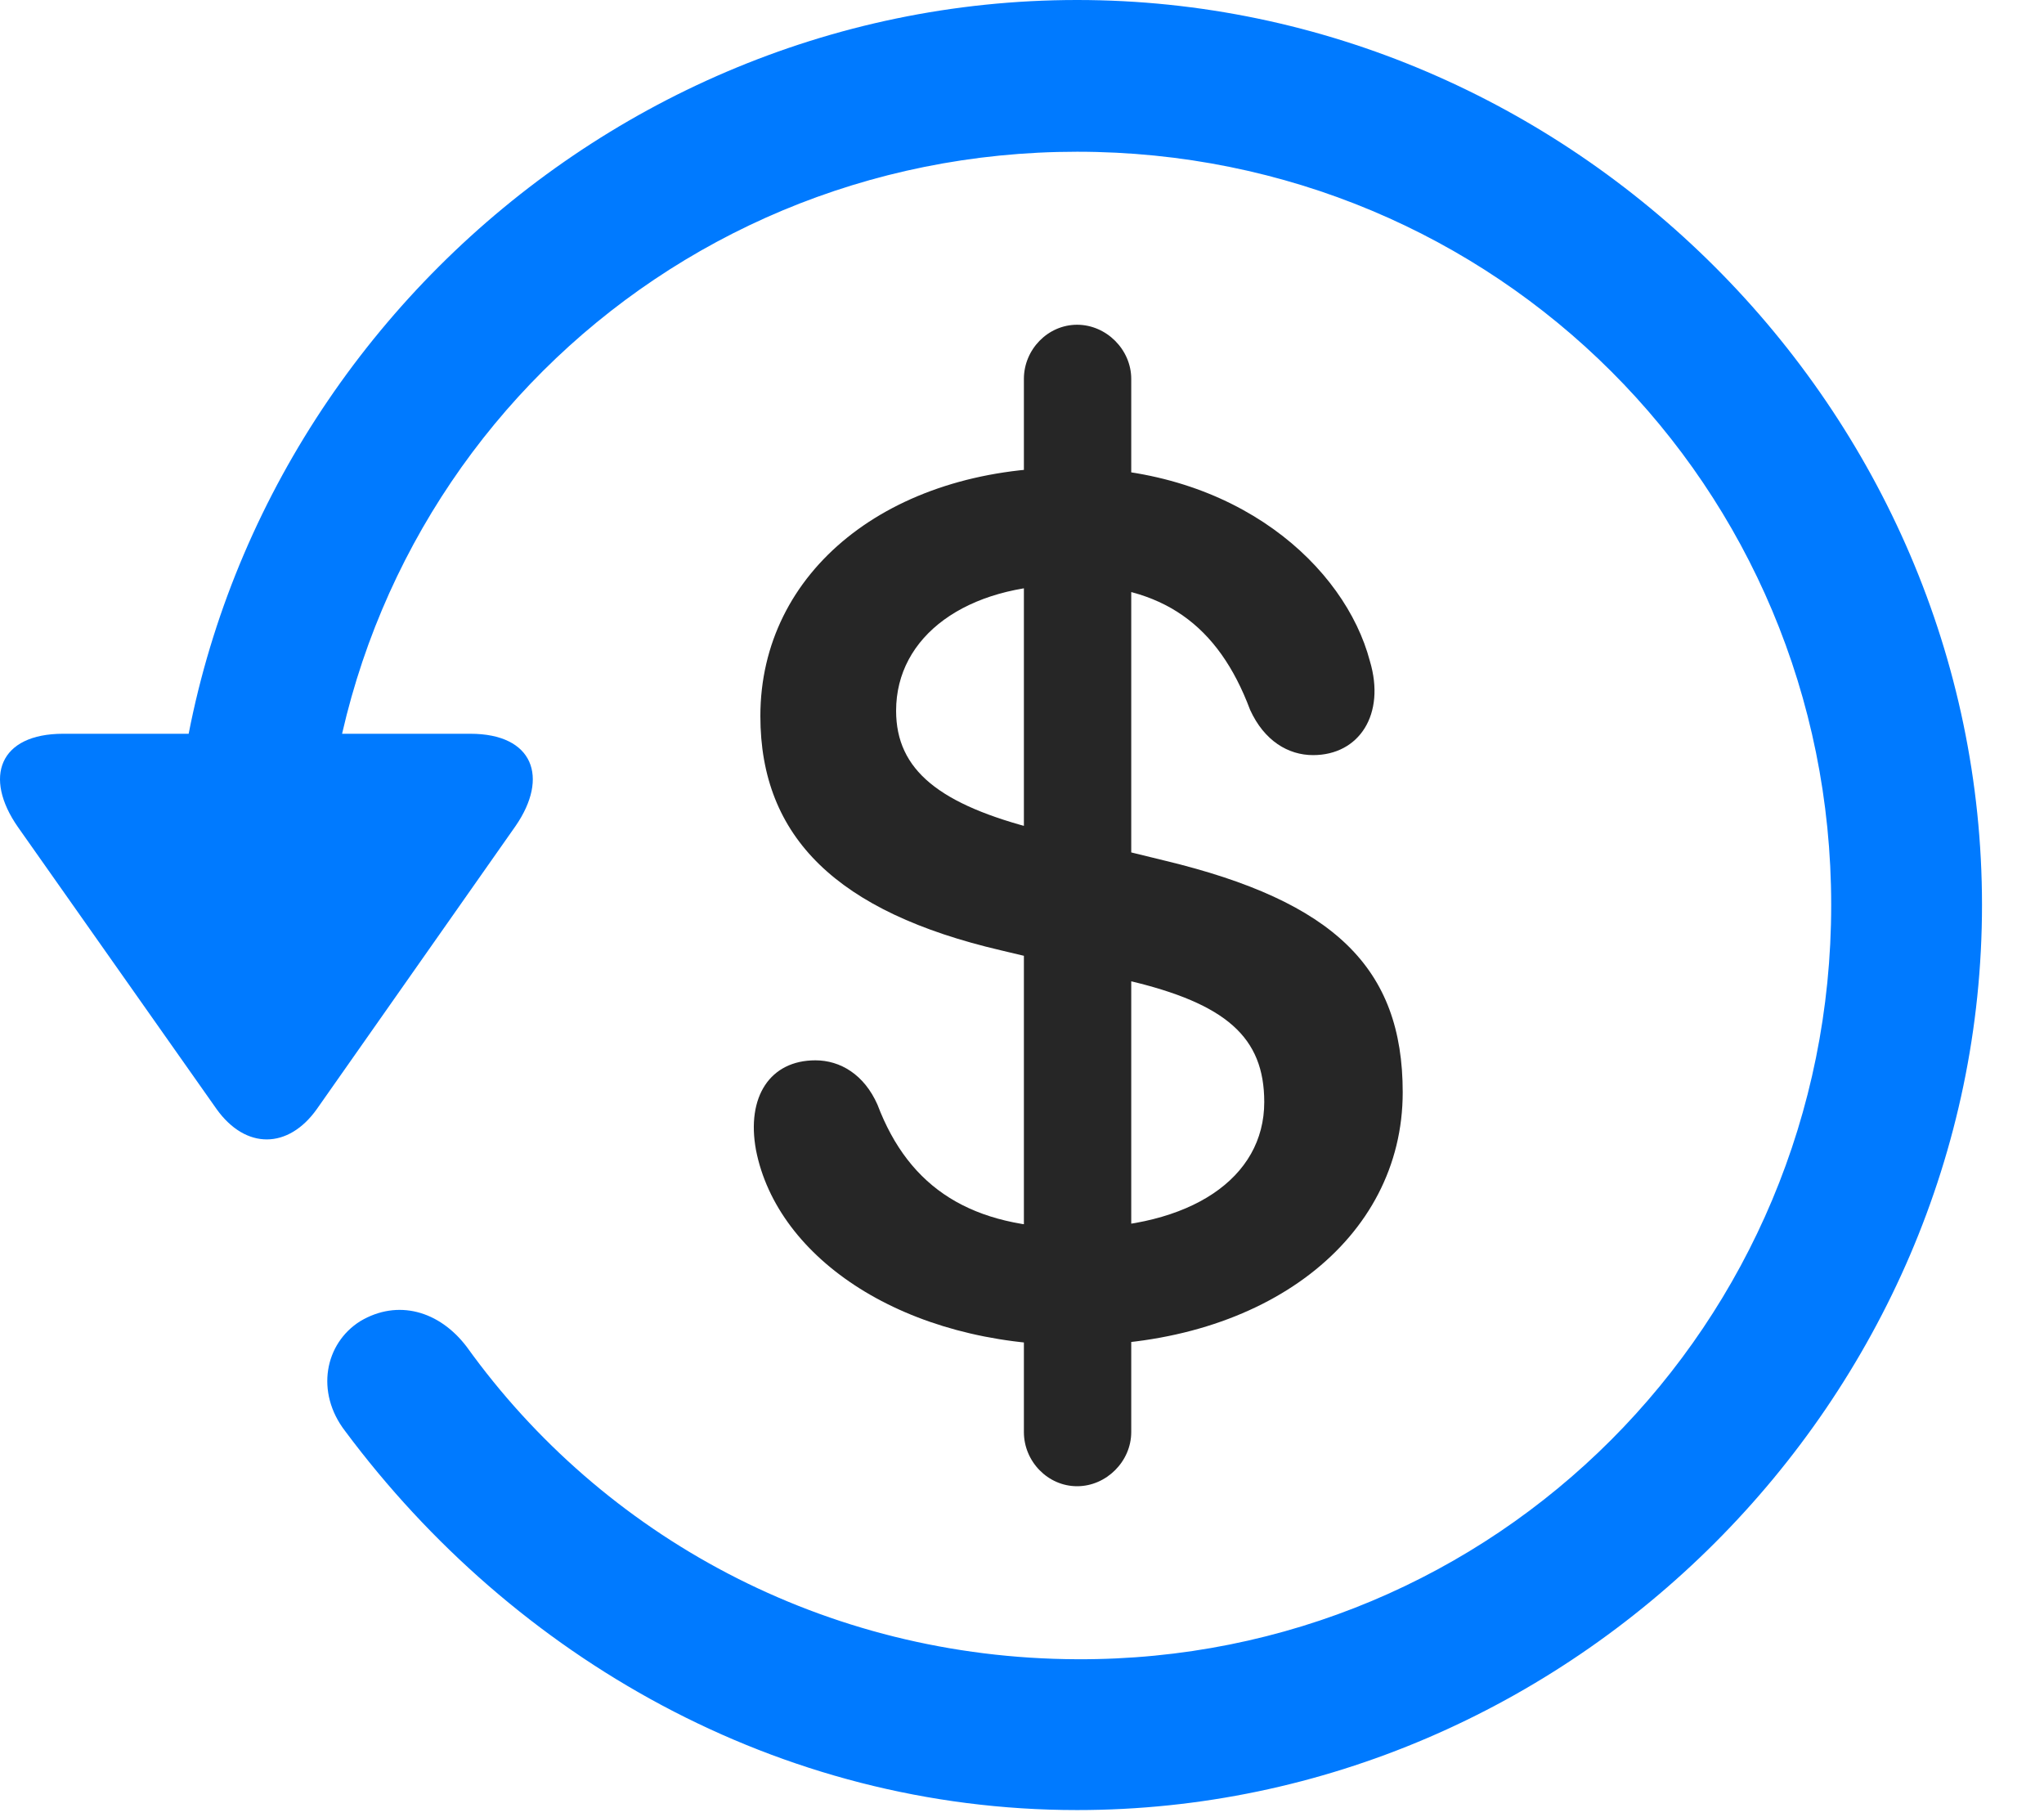 <svg width="27" height="24" viewBox="0 0 27 24" fill="none" xmlns="http://www.w3.org/2000/svg">
<path d="M14.228 23.906C20.756 23.906 26.181 18.48 26.181 11.953C26.181 5.414 20.756 0 14.228 0C7.689 0 2.275 5.402 2.275 11.941H4.267C4.267 6.41 8.697 2.004 14.228 2.004C19.759 2.004 24.189 6.422 24.189 11.953C24.189 17.484 19.759 21.938 14.228 21.914C10.888 21.902 7.959 20.285 6.166 17.789C5.802 17.309 5.252 17.156 4.759 17.449C4.291 17.742 4.162 18.387 4.56 18.902C6.787 21.891 10.279 23.906 14.228 23.906ZM0.834 9.691C-0.01 9.691 -0.221 10.266 0.236 10.922L2.861 14.648C3.248 15.188 3.81 15.176 4.185 14.648L6.81 10.91C7.255 10.266 7.045 9.691 6.213 9.691H0.834Z" fill="#007AFF"/>
<path d="M14.204 17.766C16.712 17.766 18.529 16.371 18.529 14.426C18.529 12.785 17.626 11.906 15.388 11.367L13.712 10.957C12.411 10.629 11.837 10.172 11.837 9.387C11.837 8.402 12.763 7.723 14.122 7.723C15.353 7.723 16.091 8.25 16.513 9.375C16.7 9.785 17.017 9.973 17.345 9.973C17.954 9.973 18.306 9.434 18.095 8.73C17.767 7.488 16.349 6.176 14.122 6.176C11.743 6.176 10.044 7.547 10.044 9.457C10.044 11.062 11.064 12.047 13.22 12.551L14.896 12.949C16.197 13.254 16.7 13.699 16.7 14.555C16.7 15.562 15.728 16.219 14.204 16.219C12.845 16.219 12.013 15.703 11.591 14.59C11.415 14.191 11.099 14.004 10.771 14.004C10.173 14.004 9.857 14.484 9.986 15.188C10.267 16.629 11.954 17.766 14.204 17.766ZM13.525 18.914C13.525 19.301 13.841 19.629 14.228 19.629C14.614 19.629 14.943 19.301 14.943 18.914V5.004C14.943 4.617 14.614 4.289 14.228 4.289C13.841 4.289 13.525 4.617 13.525 5.004V18.914Z" fill="black" fill-opacity="0.85"/>
</svg>
